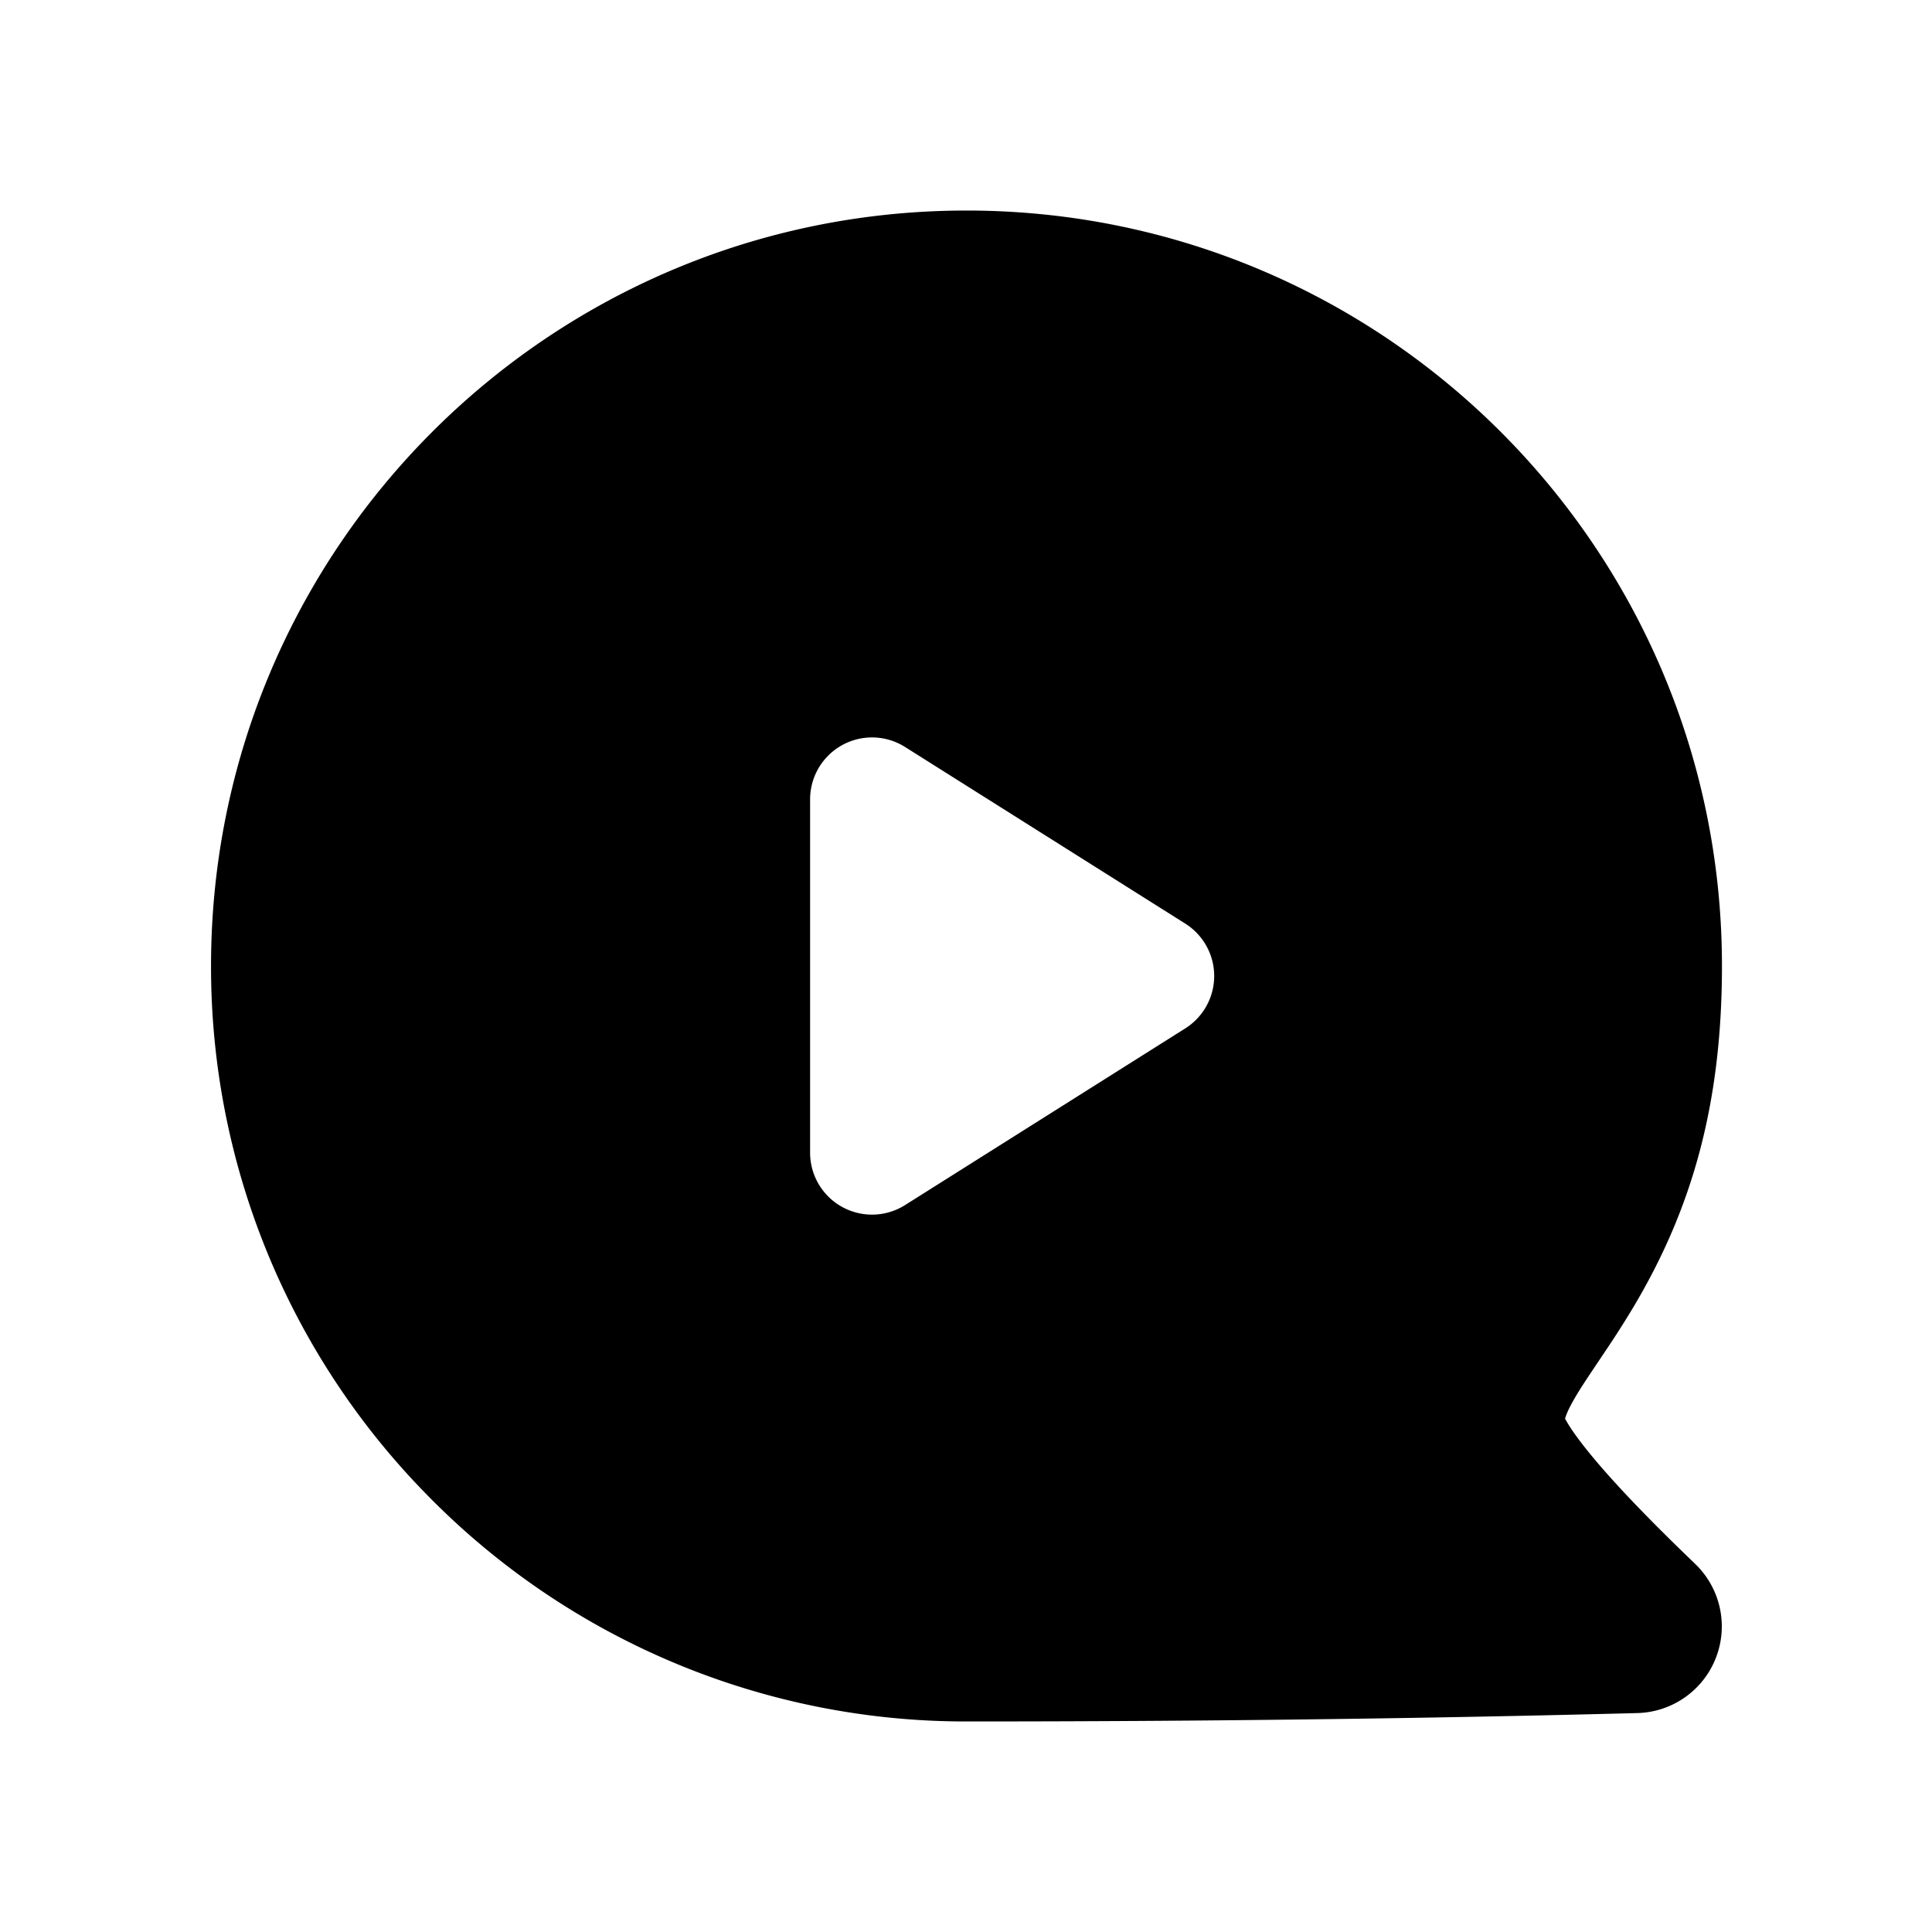 <svg width="78" height="78" xmlns="http://www.w3.org/2000/svg"><path d="M63.908 55.907c-.432.672-.647 1.094-.722 1.367l.035.063c.173.313.473.74.894 1.261.93 1.153 2.375 2.672 4.32 4.537a3.5 3.5 0 01-2.33 6.026c-8.616.226-17.645.339-27.085.339a30.41 30.41 0 01-21.846-9.216A30.403 30.403 0 018.52 39c0-16.845 13.655-30.5 30.5-30.5 16.844 0 30.5 13.655 30.5 30.5 0 5.63-1.238 9.823-3.53 13.695a38.44 38.44 0 01-1.146 1.806l-.504.752c-.184.274-.314.47-.432.654zM32.706 32.272v14.265a2.5 2.5 0 003.834 2.115l11.313-7.133a2.5 2.5 0 000-4.23L36.54 30.158a2.5 2.5 0 00-3.834 2.115z"/></svg>